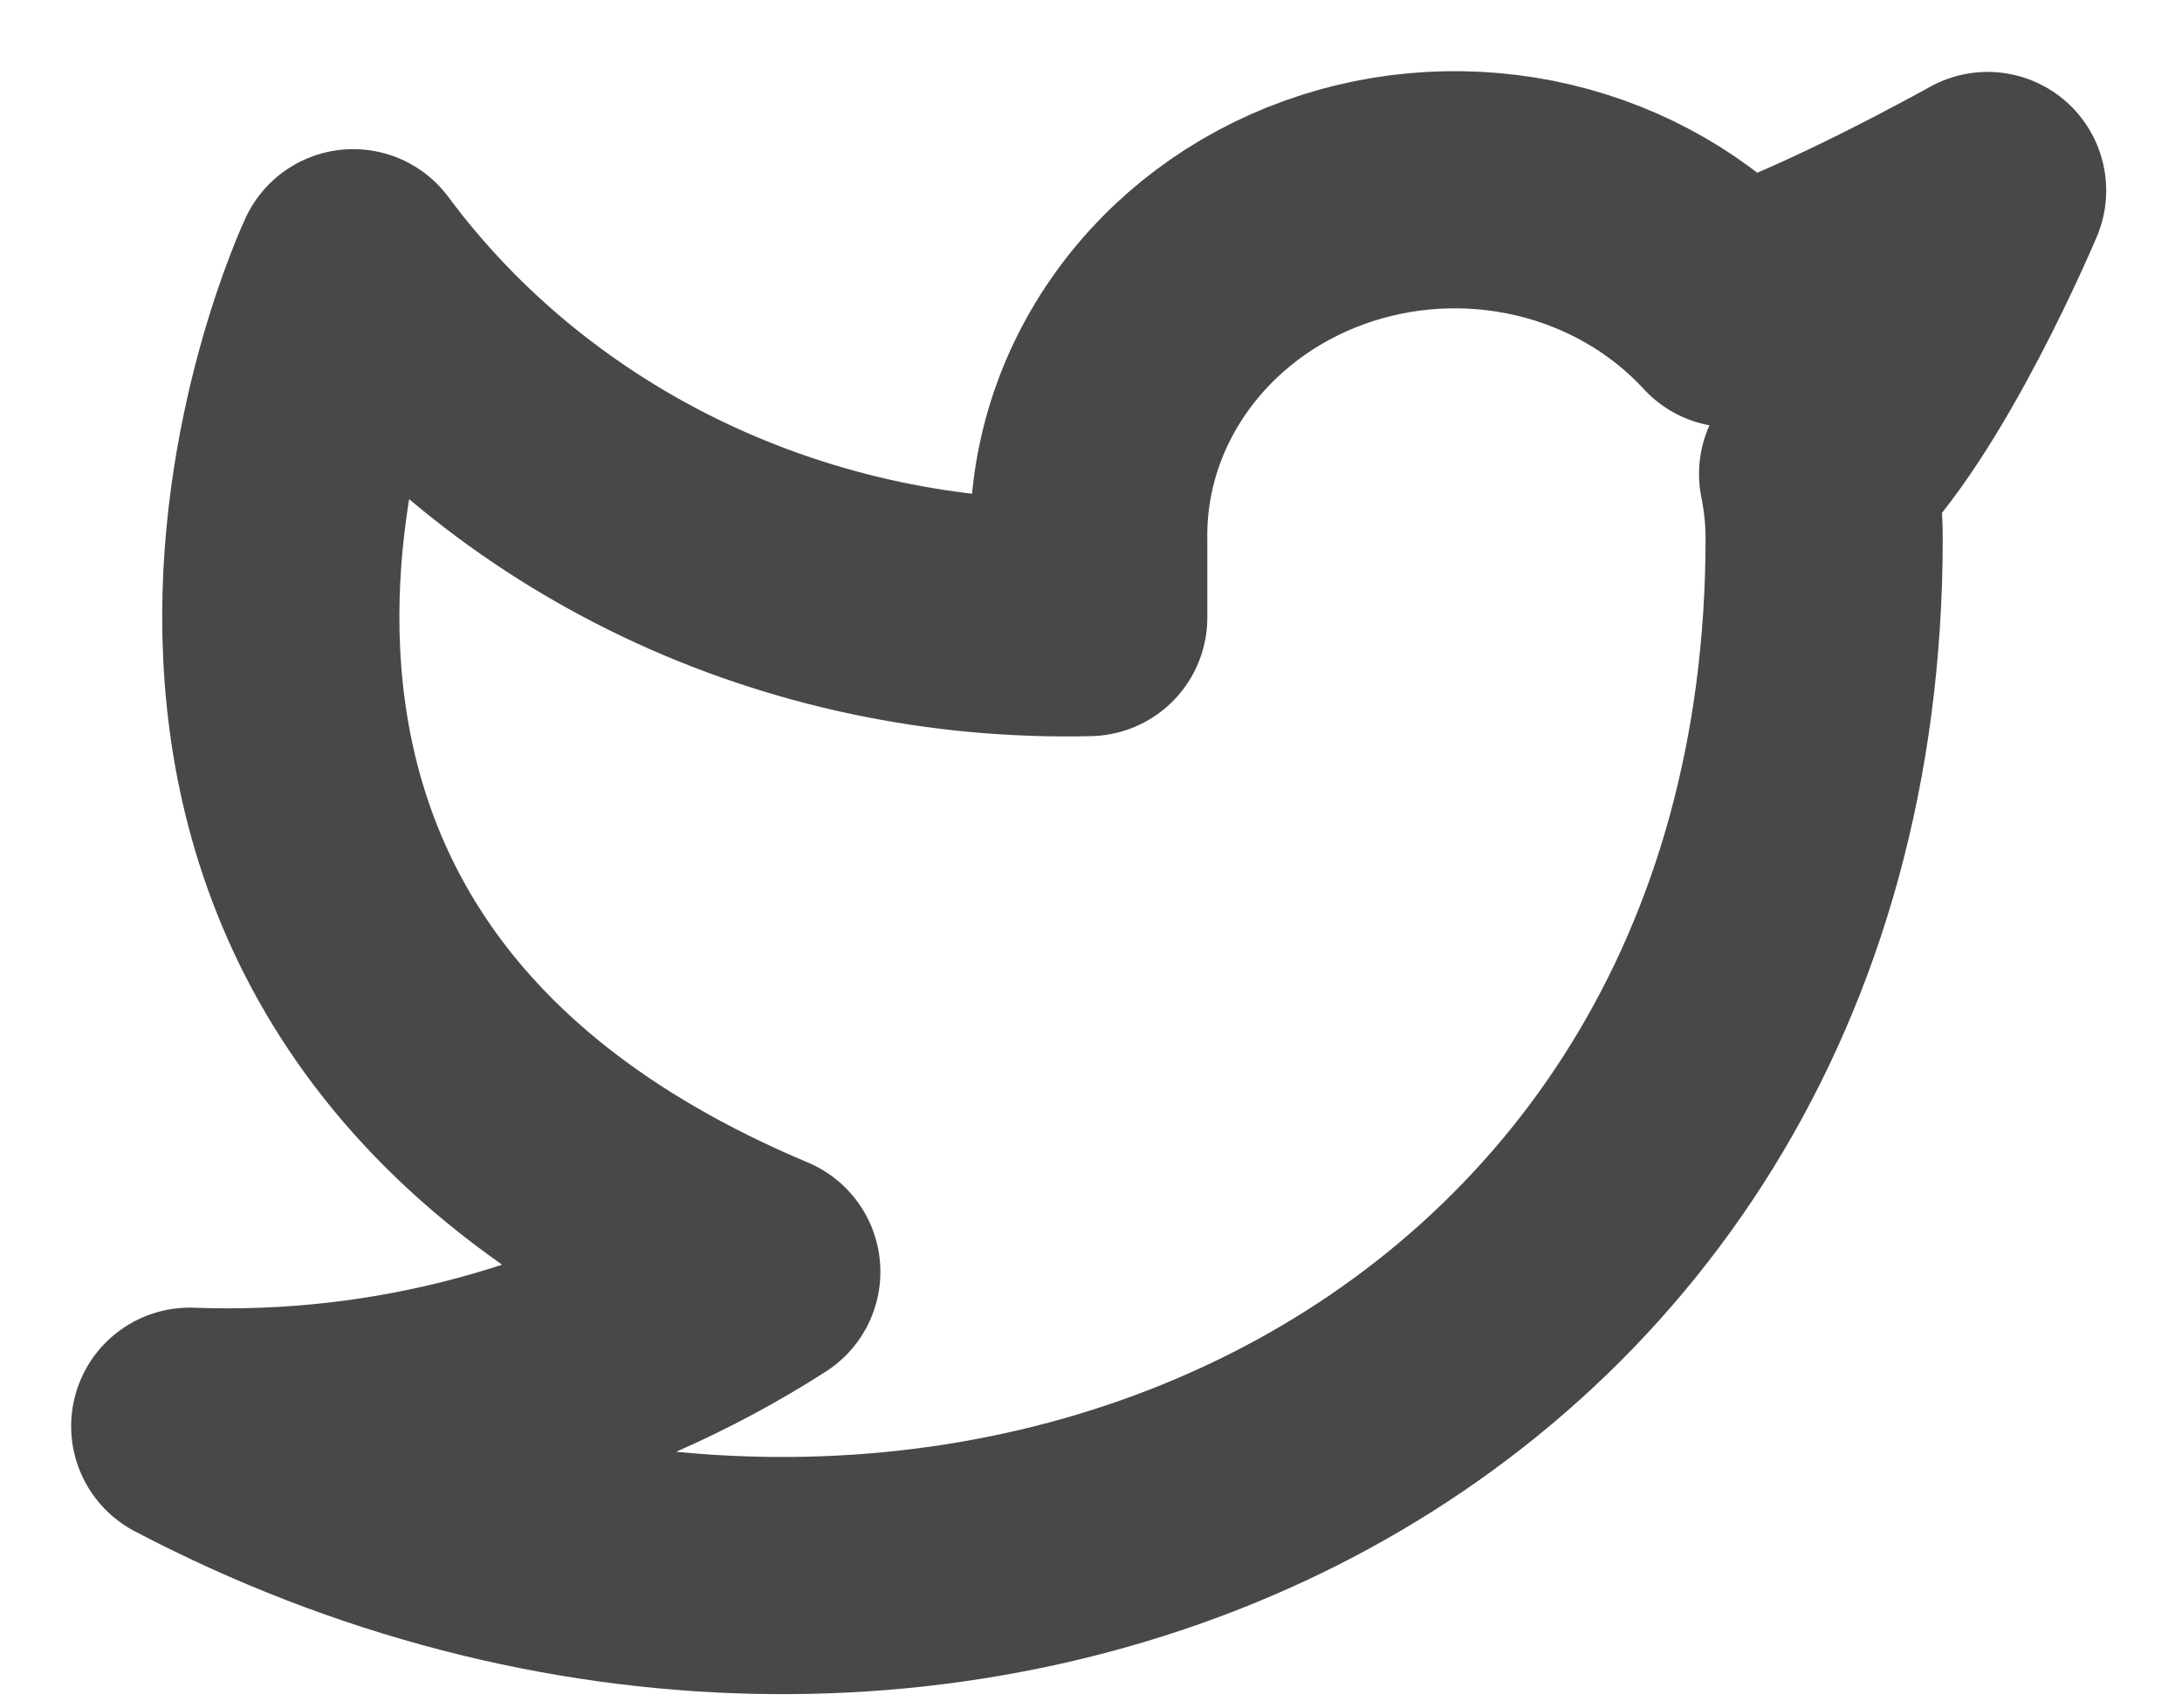 <svg width="23" height="18" viewBox="0 0 23 18" fill="none" xmlns="http://www.w3.org/2000/svg">
<path d="M20.951 2.008C20.951 2.008 19.213 2.979 18.246 3.254C17.727 2.69 17.038 2.29 16.271 2.109C15.504 1.928 14.697 1.973 13.958 2.24C13.22 2.506 12.585 2.981 12.142 3.599C11.697 4.217 11.465 4.949 11.476 5.696V6.51C9.962 6.547 8.462 6.23 7.109 5.587C5.756 4.943 4.593 3.994 3.723 2.822C3.723 2.822 0.277 10.15 8.03 13.406C6.256 14.544 4.142 15.115 2 15.034C9.753 19.105 19.228 15.034 19.228 5.672C19.228 5.445 19.204 5.219 19.159 4.996C20.039 4.177 20.951 2.008 20.951 2.008Z" stroke="#484848" stroke-width="2.5" stroke-linecap="round" stroke-linejoin="round"/>
</svg>
